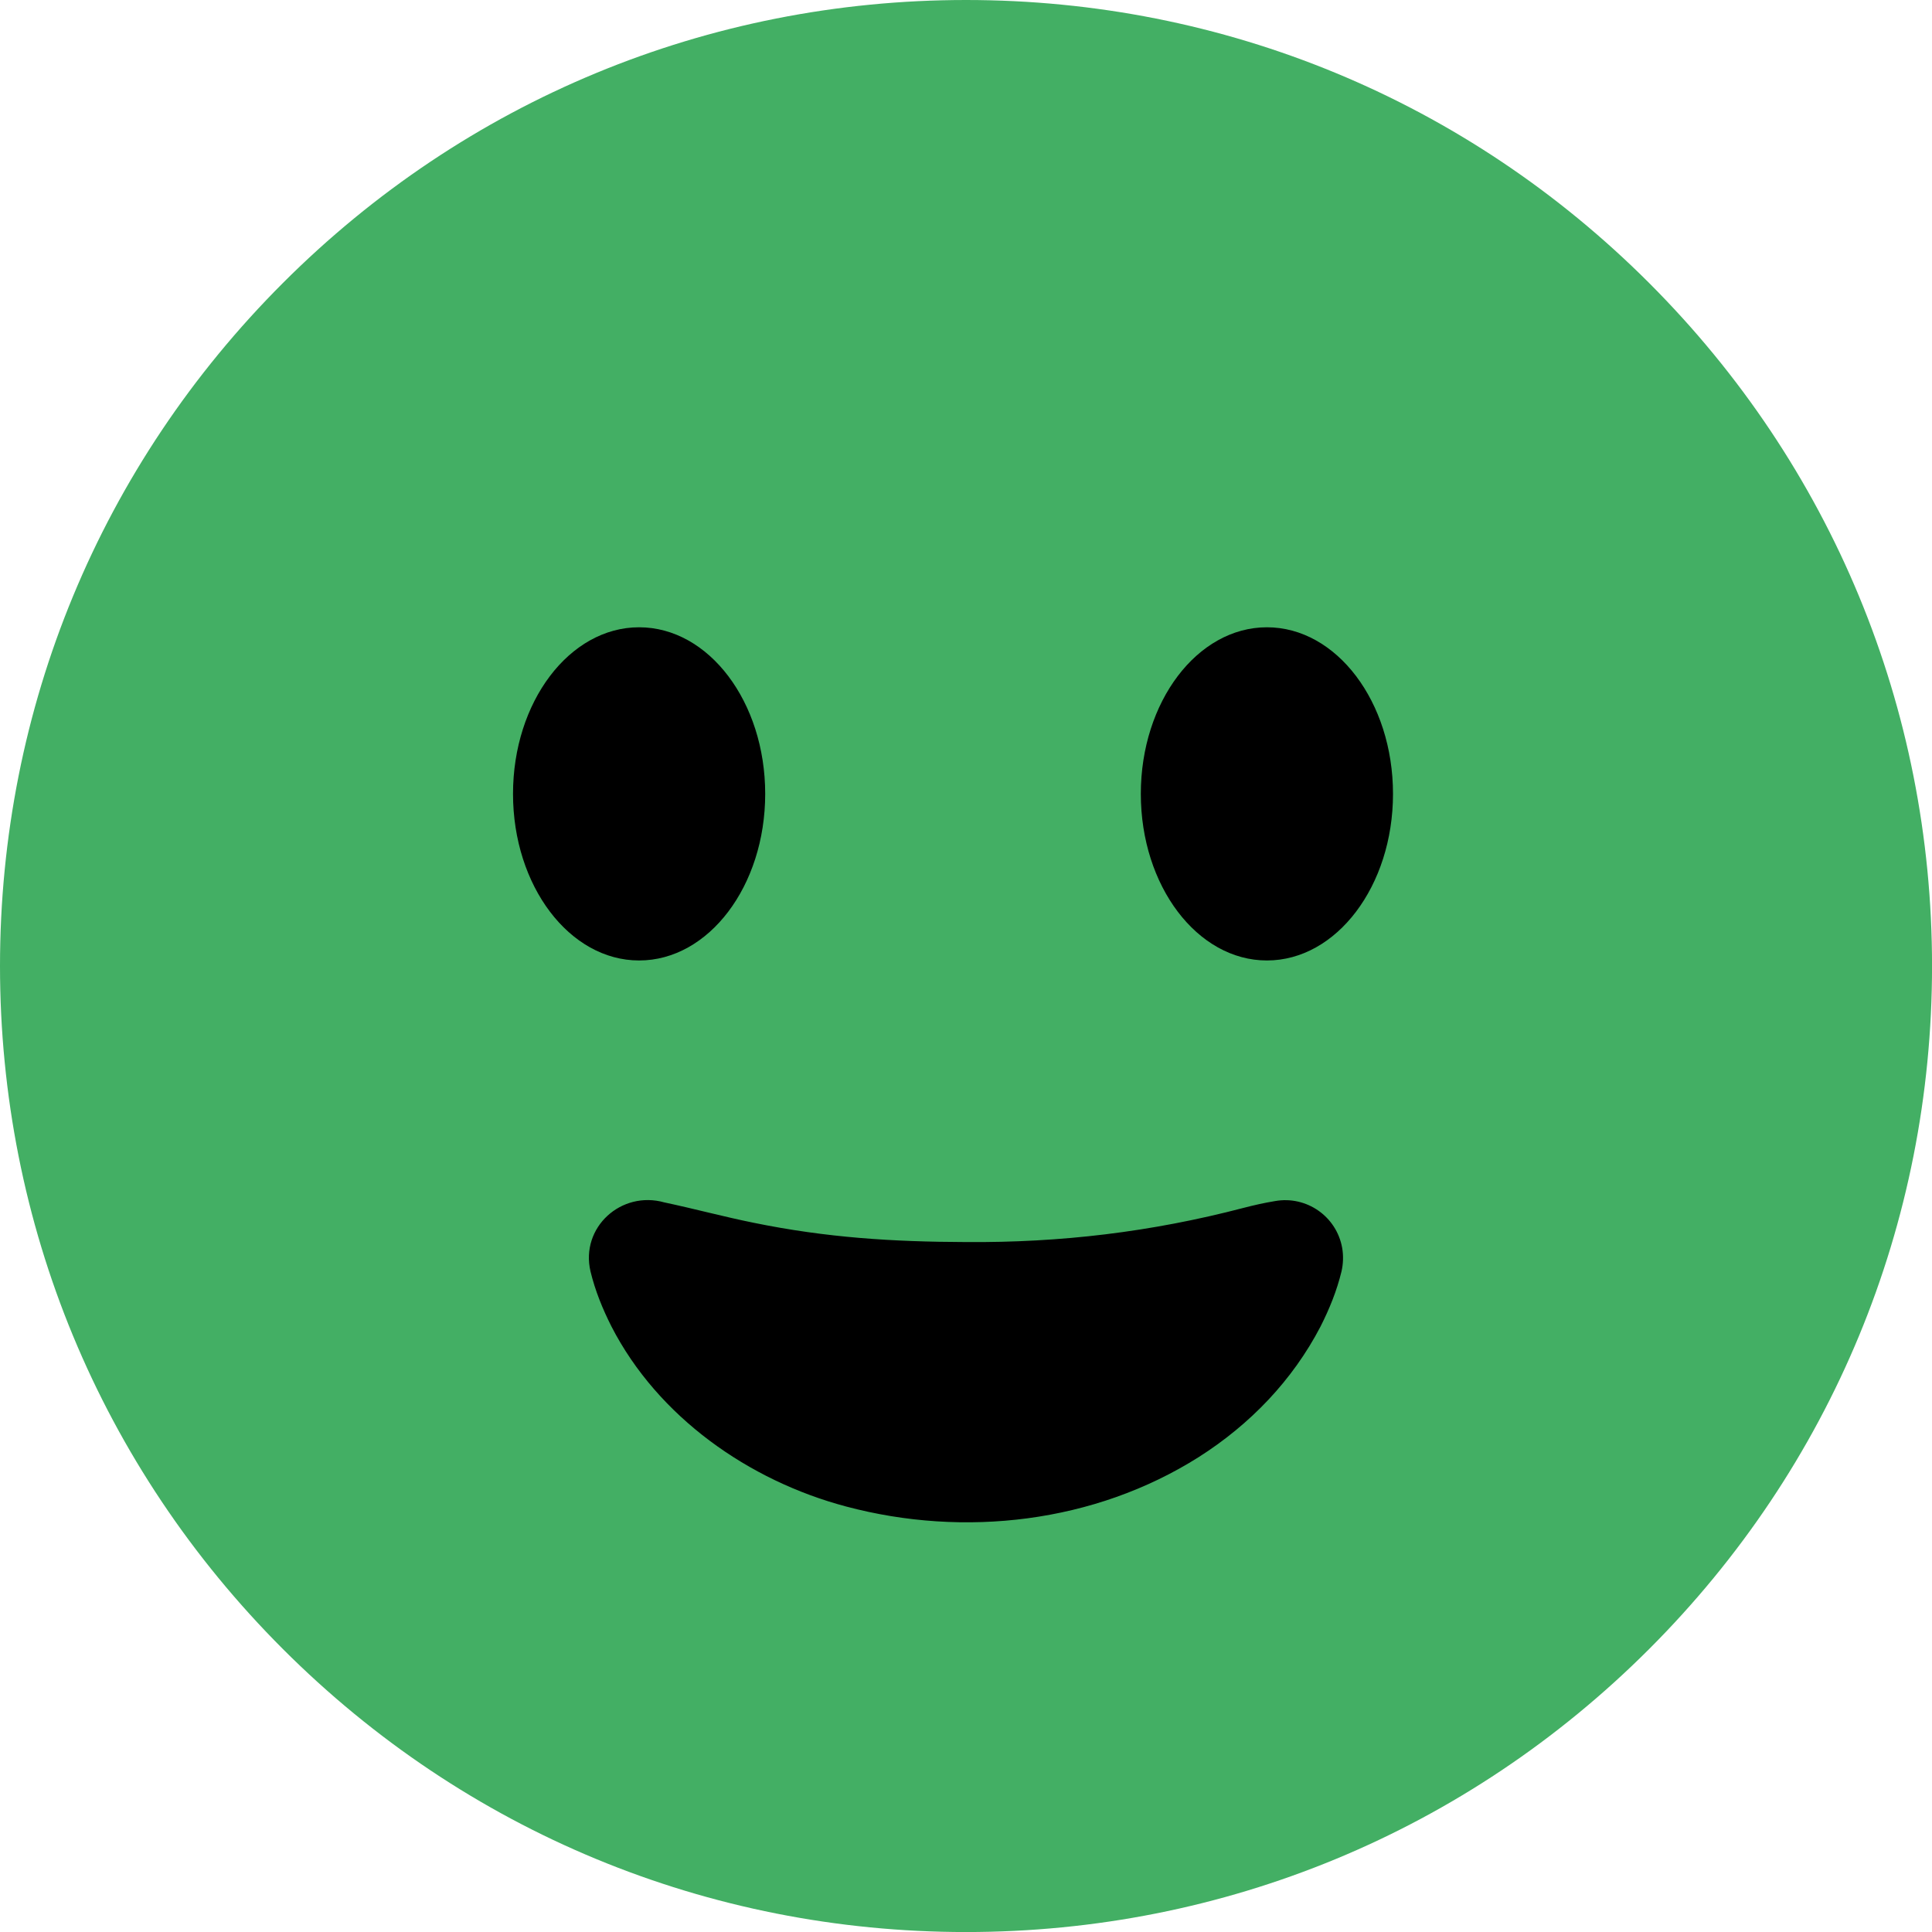 <?xml version="1.0" encoding="UTF-8"?><svg id="Objects" xmlns="http://www.w3.org/2000/svg" viewBox="0 0 480.35 480.35"><defs><style>.cls-1{fill:#43af64;}</style></defs><path class="cls-1" d="M70.35,410.01C24.98,364.64,0,304.33,0,240.18c0-64.15,24.98-124.47,70.35-169.83C115.71,24.98,176.02,0,240.18,0c64.15,0,124.47,24.98,169.83,70.35,45.36,45.36,70.35,105.68,70.35,169.83,0,64.15-24.98,124.47-70.35,169.83-45.36,45.36-105.68,70.35-169.83,70.35-64.15,0-124.47-24.98-169.83-70.35Z"/><ellipse cx="314.99" cy="197.38" rx="31.35" ry="41.42"/><ellipse cx="158.9" cy="197.38" rx="31.35" ry="41.42"/><path d="M165.17,298.95c7.53,1.6,14.76,3.56,22.18,5.06,18.18,3.72,34.58,4.74,52.83,4.8,23.45.18,45.98-2.48,68.94-8.48,2.44-.64,5.25-1.28,7.9-1.71,7.82-1.39,15.29,3.82,16.68,11.64.35,1.99.26,4.02-.17,5.87-1.16,4.79-2.99,9.29-5.21,13.68-6.95,13.35-17.49,24.35-30.36,32.51-25.87,16.32-58.2,20.05-87.55,12.25-24.26-6.43-46.82-22.28-58.38-44.76-2.22-4.4-4.05-8.9-5.21-13.68-2.58-10.99,7.65-20.19,18.35-17.18h0Z"/></svg>